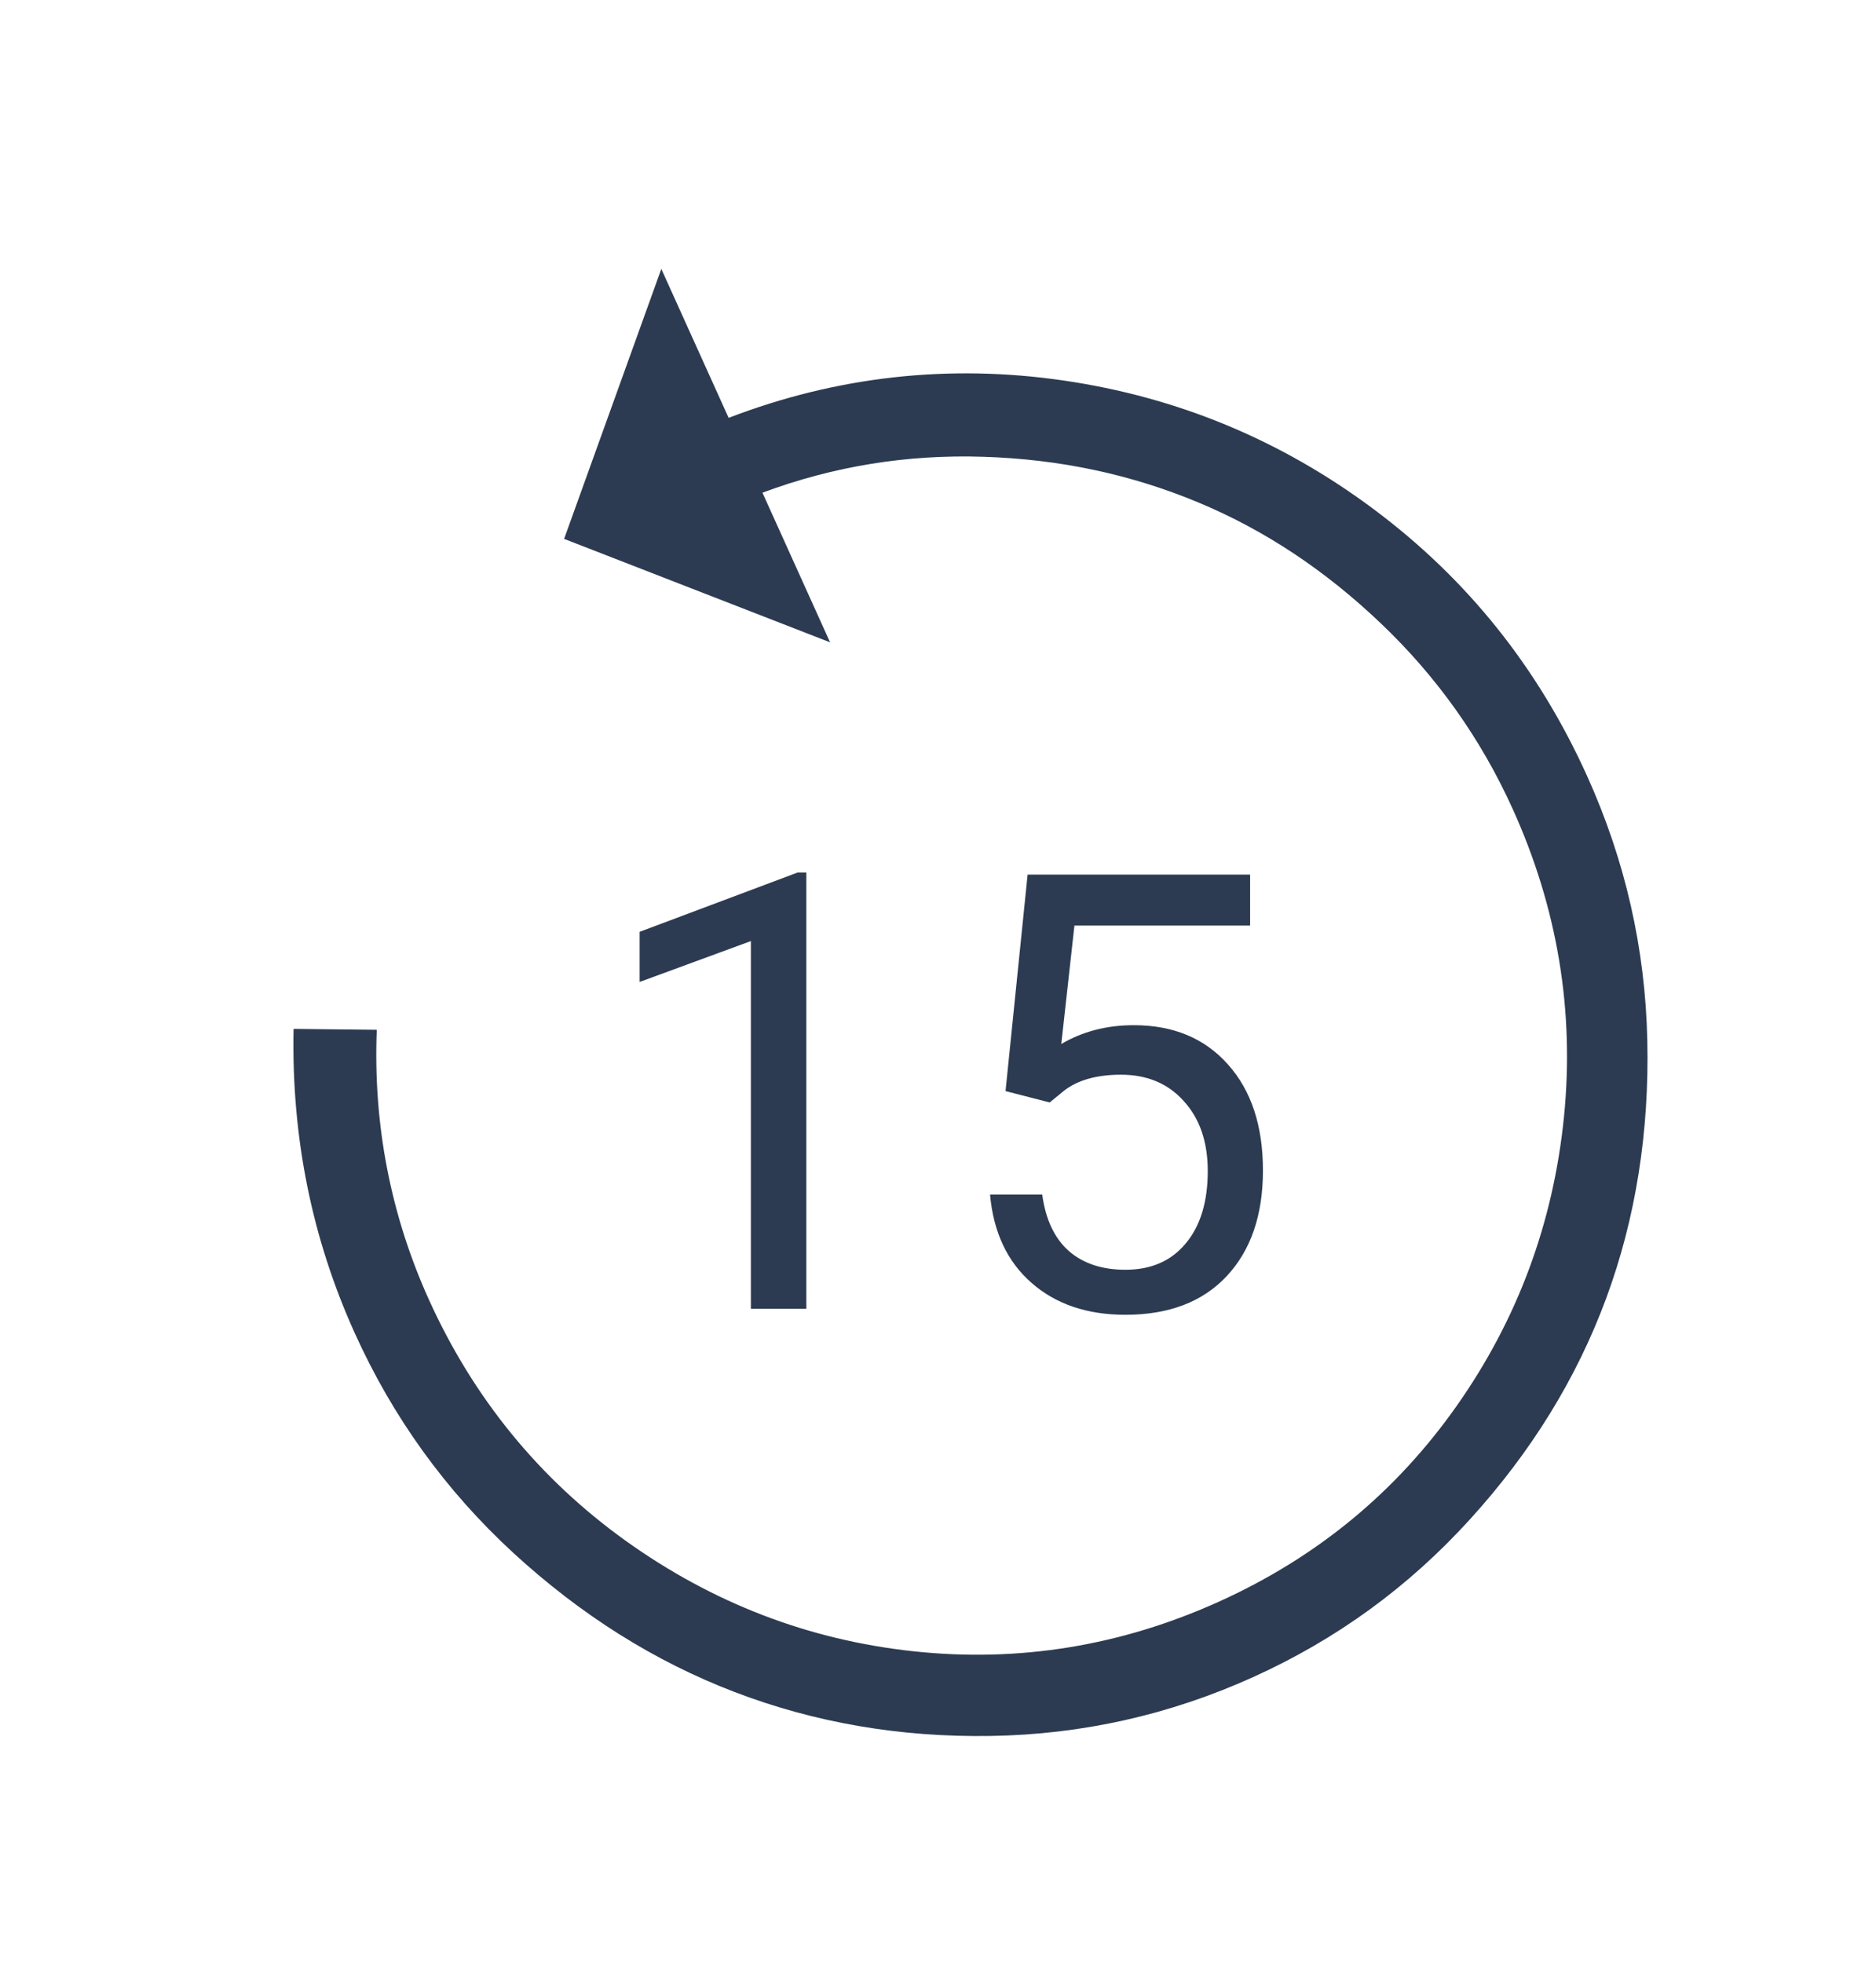 <svg width="43" height="45" viewBox="0 0 43 45" fill="none" xmlns="http://www.w3.org/2000/svg">
<path d="M33.694 34.825C35.097 33.282 36.138 31.595 36.818 29.753C37.493 27.922 37.805 25.943 37.758 23.846C37.712 21.742 37.252 19.72 36.378 17.787C35.258 15.308 33.638 13.279 31.495 11.678C29.365 10.085 26.981 9.1 24.371 8.721C21.762 8.342 19.19 8.622 16.701 9.578L15.158 6.164L12.93 12.352L19.026 14.723L17.476 11.293C19.117 10.683 20.799 10.414 22.538 10.47C24.292 10.525 25.922 10.874 27.457 11.513C28.993 12.151 30.383 13.08 31.653 14.291C32.935 15.512 33.946 16.934 34.678 18.555C35.7 20.815 36.09 23.171 35.849 25.591C35.605 28.027 34.786 30.239 33.392 32.221C31.999 34.202 30.182 35.699 27.941 36.712C25.7 37.725 23.36 38.111 20.936 37.85C18.528 37.591 16.326 36.74 14.337 35.314C12.361 33.895 10.851 32.046 9.829 29.786C8.949 27.837 8.551 25.764 8.636 23.605L6.729 23.584C6.678 26.067 7.15 28.387 8.13 30.554C9.003 32.487 10.217 34.169 11.765 35.594C13.309 37.014 15.003 38.082 16.836 38.783C18.67 39.485 20.622 39.824 22.707 39.791C24.799 39.758 26.807 39.309 28.723 38.442C30.639 37.576 32.288 36.373 33.694 34.825Z" fill="#2C3B51"/>
<path d="M18.482 30H17.211V21.571L14.661 22.508V21.359L18.284 19.999H18.482V30ZM23.048 25.01L23.554 20.047H28.654V21.216H24.627L24.326 23.93C24.814 23.643 25.368 23.499 25.988 23.499C26.895 23.499 27.615 23.8 28.148 24.401C28.681 24.998 28.948 25.807 28.948 26.828C28.948 27.854 28.67 28.662 28.114 29.255C27.562 29.843 26.79 30.137 25.796 30.137C24.917 30.137 24.199 29.893 23.643 29.405C23.087 28.918 22.77 28.243 22.693 27.382H23.889C23.966 27.951 24.169 28.382 24.497 28.674C24.826 28.961 25.259 29.105 25.796 29.105C26.384 29.105 26.844 28.904 27.177 28.503C27.514 28.102 27.683 27.548 27.683 26.842C27.683 26.176 27.501 25.643 27.136 25.242C26.776 24.837 26.295 24.634 25.694 24.634C25.142 24.634 24.709 24.755 24.395 24.996L24.06 25.27L23.048 25.01Z" fill="#2C3B51"/>
</svg>
